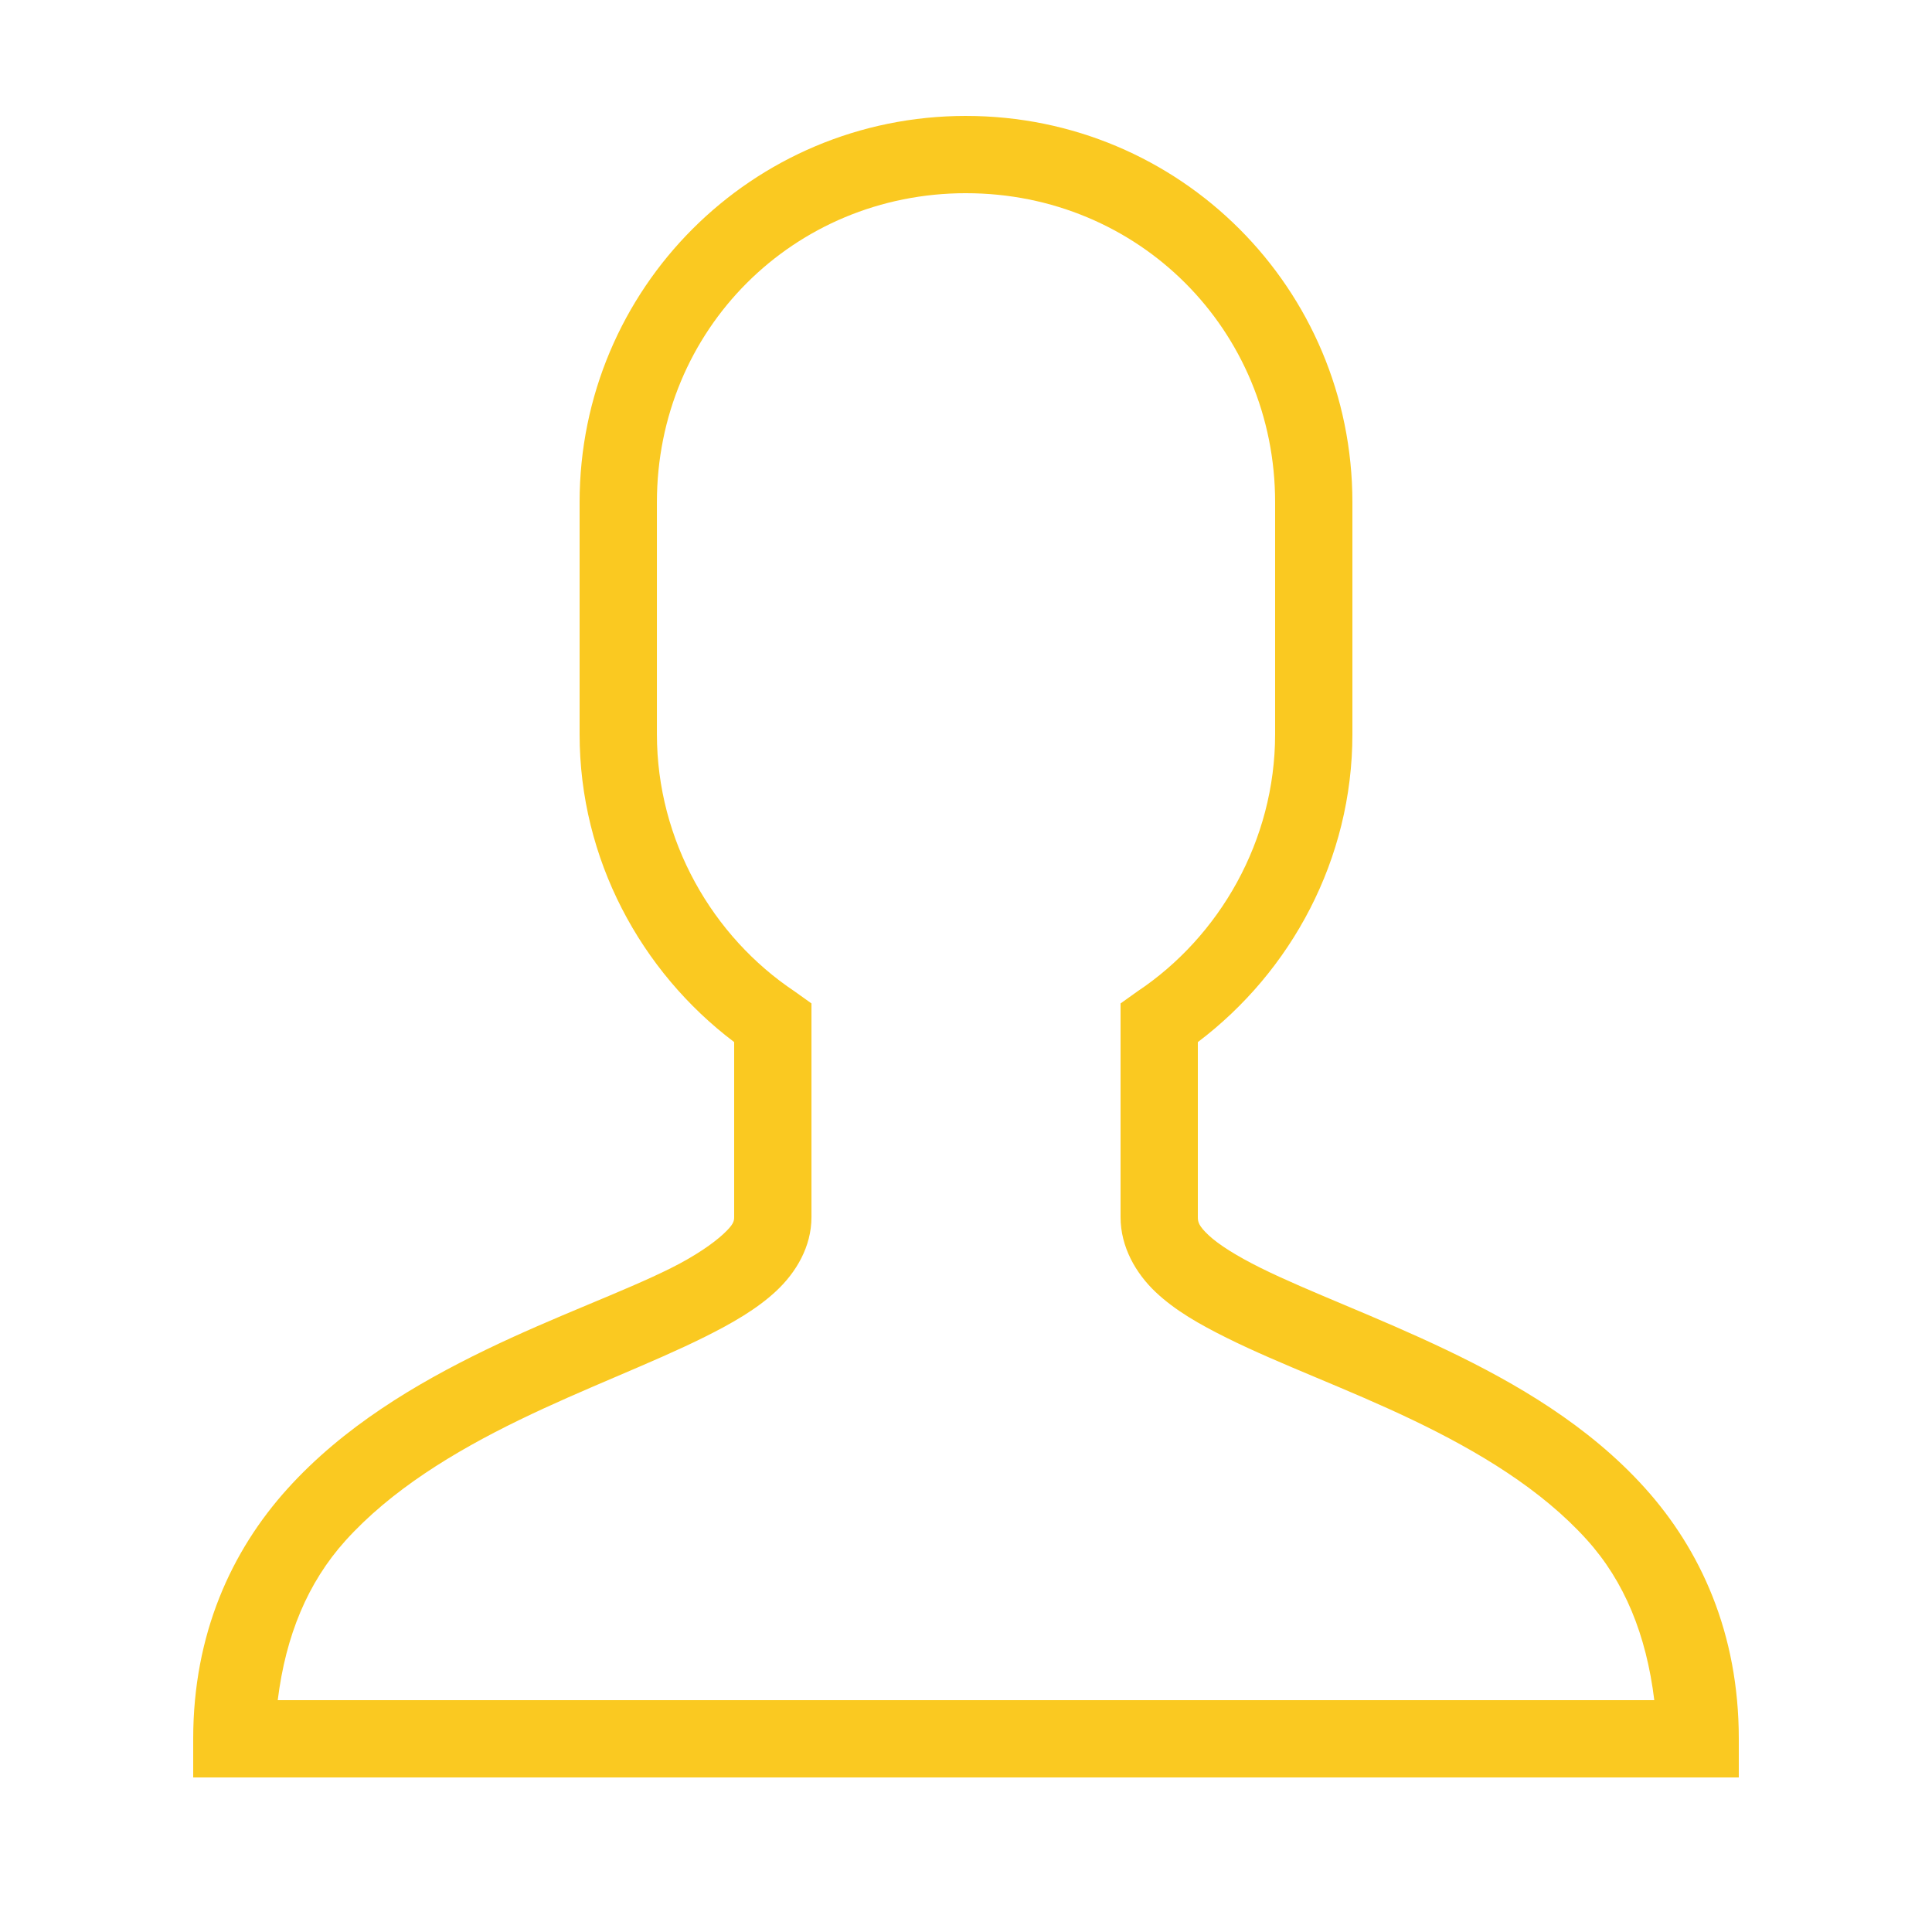 <svg xmlns="http://www.w3.org/2000/svg" x="0px" y="0px"
width="30" height="30"
viewBox="0 0 172 172"
style=" fill:#000000;"><g fill="none" fill-rule="nonzero" stroke="none" stroke-width="1" stroke-linecap="butt" stroke-linejoin="miter" stroke-miterlimit="10" stroke-dasharray="" stroke-dashoffset="0" font-family="none" font-weight="none" font-size="none" text-anchor="none" style="mix-blend-mode: normal"><path d="M0,172v-172h172v172z" fill="none"></path><g fill="#fac921"><path d="M86,10.32c-19.041,0 -34.4,15.359 -34.4,34.4v20.64c0,11.14 5.456,21.137 13.76,27.413v15.588c0,0.363 -0.067,0.672 -0.968,1.505c-0.9,0.833 -2.499,1.948 -4.622,3.01c-4.233,2.123 -10.347,4.3 -16.555,7.31c-6.208,3.01 -12.645,6.84 -17.63,12.363c-4.985,5.523 -8.385,12.927 -8.385,22.253v3.44h137.6v-3.44c0,-9.406 -3.4,-16.837 -8.385,-22.36c-4.985,-5.523 -11.422,-9.285 -17.63,-12.255c-6.208,-2.97 -12.336,-5.214 -16.555,-7.31c-2.11,-1.048 -3.736,-2.069 -4.622,-2.902c-0.887,-0.833 -0.968,-1.183 -0.968,-1.613v-15.588c8.304,-6.275 13.76,-16.273 13.76,-27.413v-20.64c0,-19.041 -15.359,-34.4 -34.4,-34.4zM86,17.2c15.359,0 27.52,12.161 27.52,27.52v20.64c0,9.487 -4.958,18.033 -12.255,22.898l-1.505,1.075v19.027c0,2.661 1.371,5.012 3.118,6.665c1.747,1.653 3.937,2.889 6.343,4.085c4.811,2.392 10.723,4.515 16.555,7.31c5.832,2.795 11.435,6.168 15.48,10.643c3.359,3.709 5.308,8.466 6.02,14.297h-122.55c0.712,-5.765 2.674,-10.468 6.02,-14.19c4.045,-4.488 9.648,-7.915 15.48,-10.75c5.832,-2.835 11.758,-5.026 16.555,-7.418c2.392,-1.196 4.609,-2.459 6.343,-4.085c1.733,-1.626 3.118,-3.91 3.118,-6.558v-19.027l-1.505,-1.075c-7.297,-4.864 -12.255,-13.411 -12.255,-22.898v-20.64c0,-15.359 12.161,-27.52 27.52,-27.52z"></path></g></g></svg>